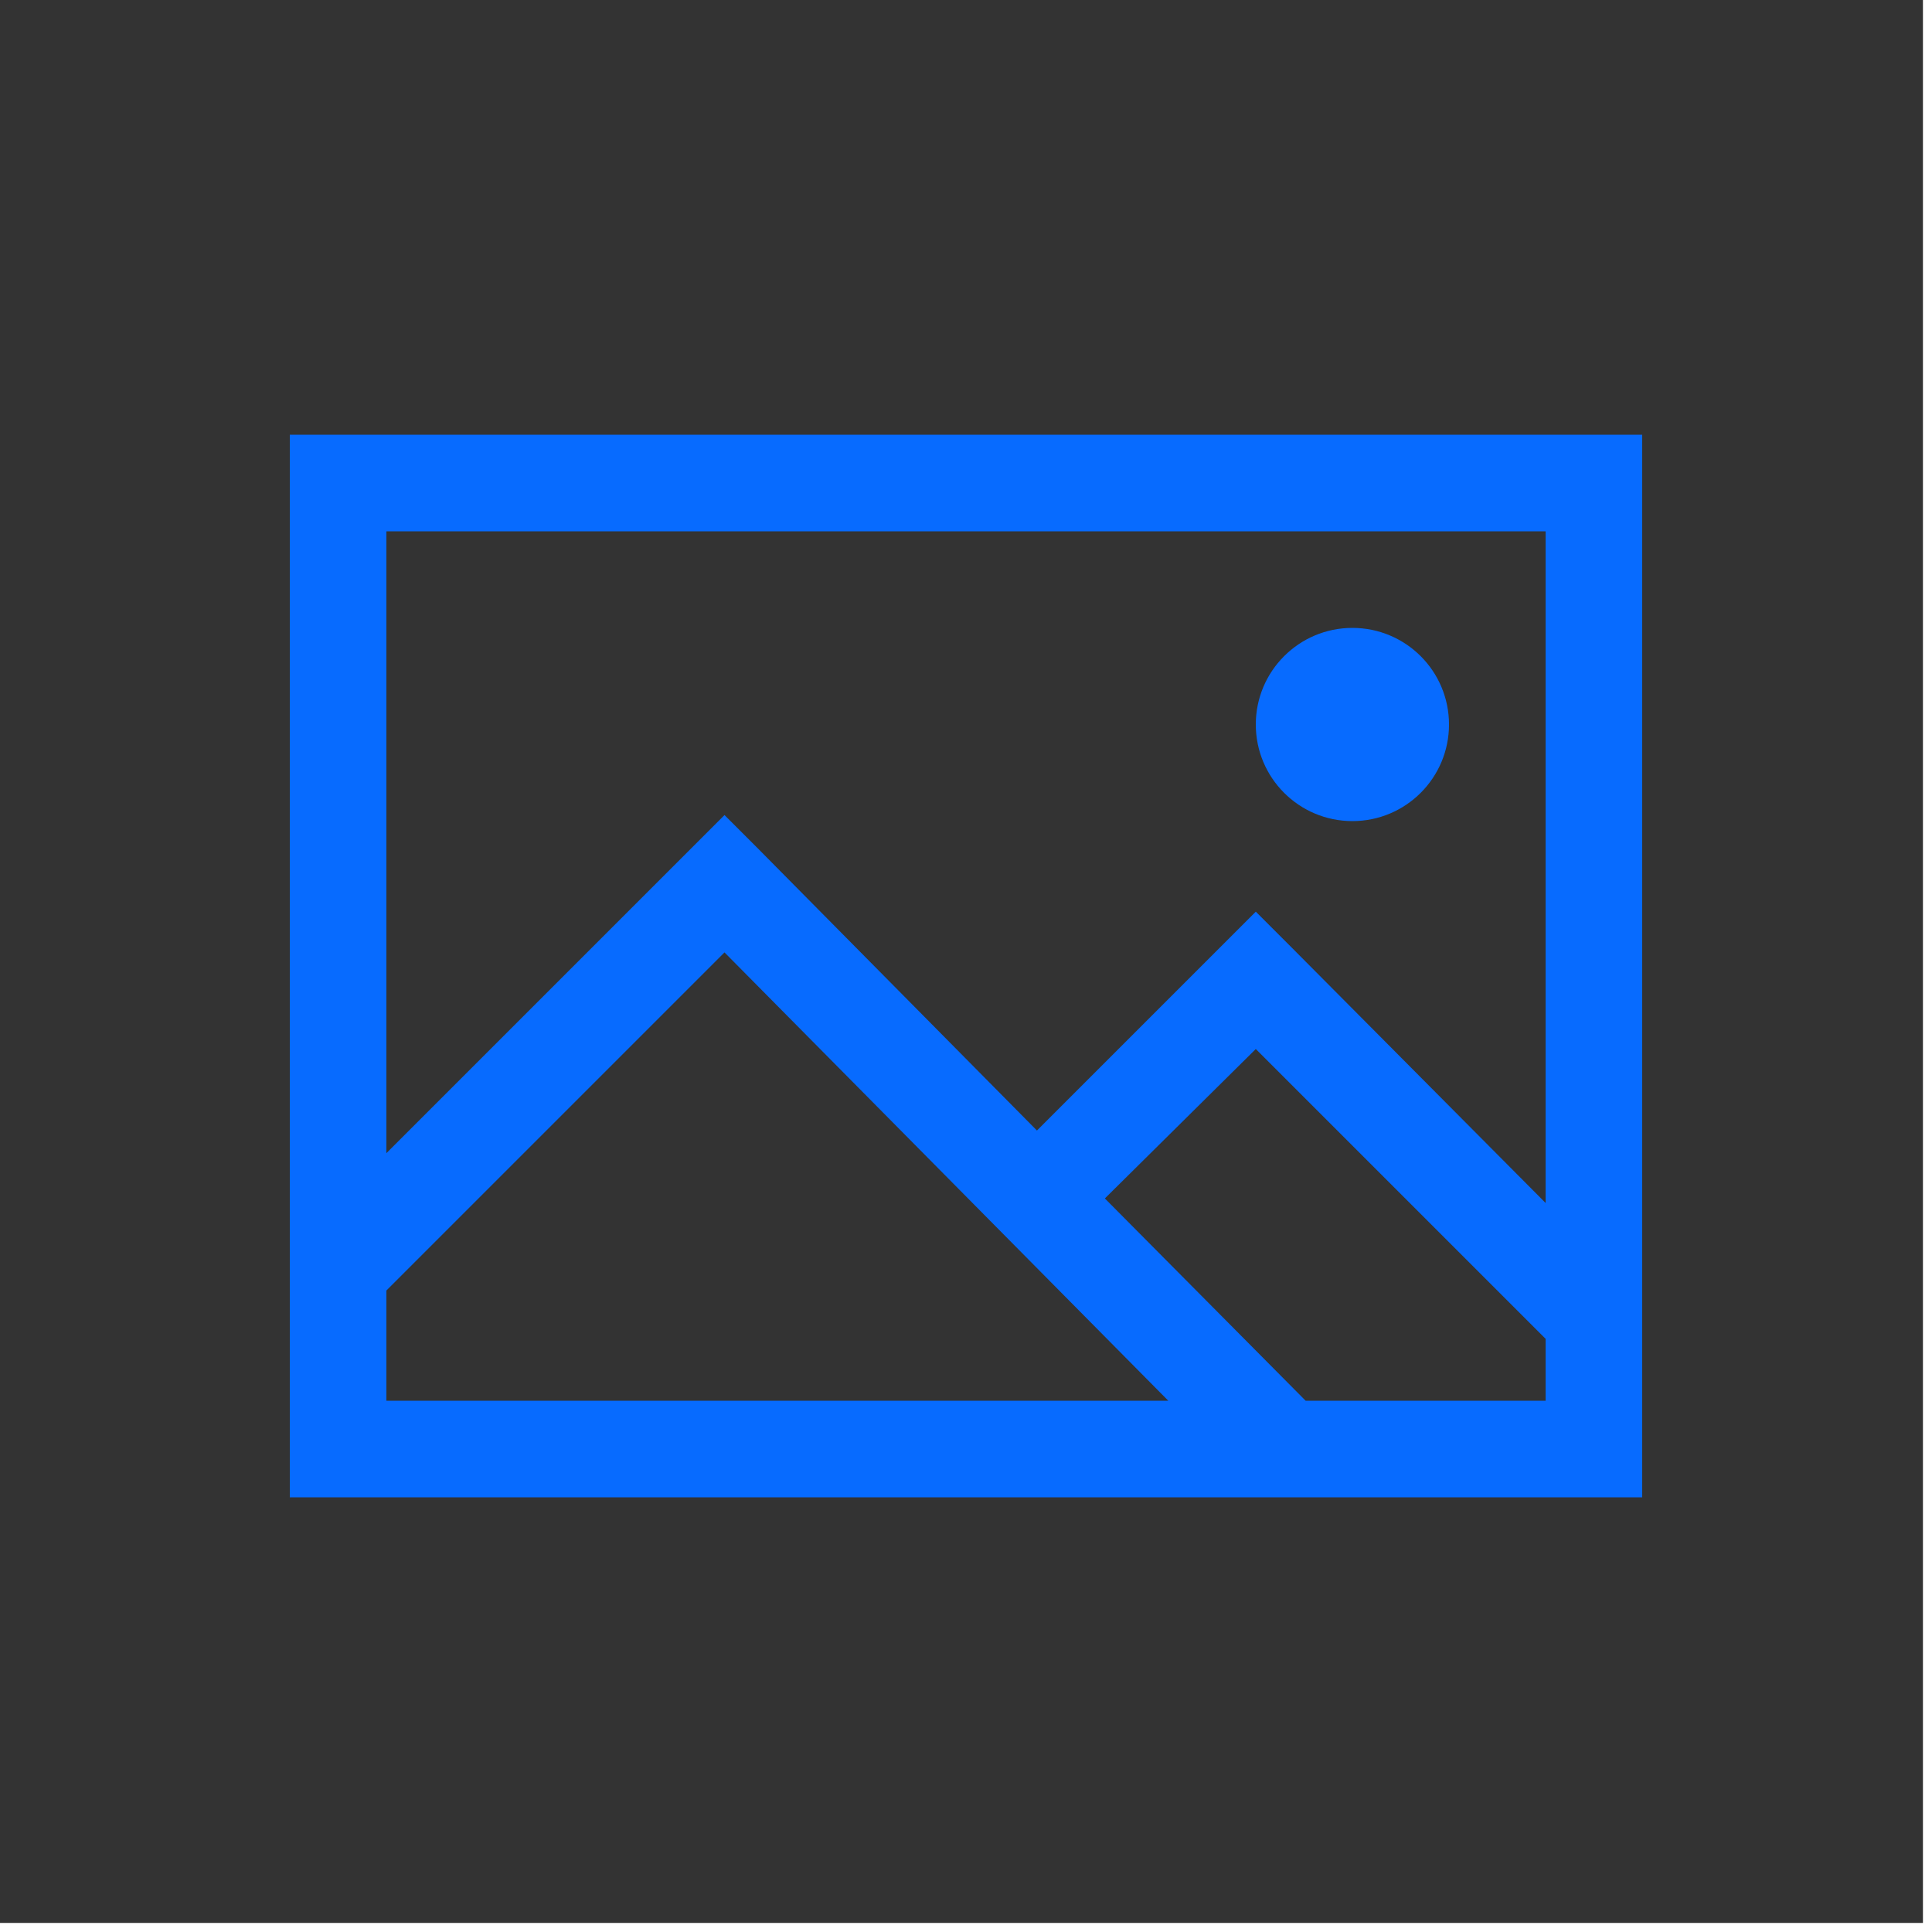 <svg version="1.1" xmlns="http://www.w3.org/2000/svg" xmlns:xlink="http://www.w3.org/1999/xlink" viewBox="0 0 32 32" width="1000" height="1000" style="fill: rgb(7, 107, 255);"><defs><clipPath id="clip-1"><rect x="0" y="0" transform="scale(0.091,0.091)" width="350" height="350" fill="none"/></clipPath><clipPath id="clip-2"><rect x="4" y="4" transform="scale(0.8,0.8)" width="32" height="32" id="clip-1" fill="none"/></clipPath></defs><g fill="none" fill-rule="nonzero" stroke="none" stroke-width="1" stroke-linecap="butt" stroke-linejoin="miter" stroke-miterlimit="10" stroke-dasharray="" stroke-dashoffset="0" font-family="none" font-weight="none" font-size="none" text-anchor="none" style="mix-blend-mode: normal"><g clip-path="url(#clip-1)"><g><path d="M0,32v-32h32v32z" fill="none"/><path d="M0,32v-32h32v32zM0.64,31.36v-30.72h30.72v30.72z" fill="#333333"/><g clip-path="url(#clip-2)"><path d="M4.8,7.2v0.8v16v0.8h0.8h20.8h0.8v-0.8v-16v-0.8h-0.8h-20.8zM6.4,8.8h19.2v11.125l-4.225,-4.25l-0.575,-0.575l-0.575,0.575l-3.05,3.05l-4.6,-4.65l-0.575,-0.575l-0.575,0.575l-5.025,5.025zM22.4,10.4c-0.884,0 -1.6,0.716 -1.6,1.6c0,0.884 0.716,1.6 1.6,1.6c0.884,0 1.6,-0.716 1.6,-1.6c0,-0.884 -0.716,-1.6 -1.6,-1.6zM12,15.775l7.35,7.425h-12.95v-1.825zM20.8,17.375l4.8,4.8v1.025h-3.975l-3.325,-3.35z" fill="#076bff"/></g></g></g></g></svg>